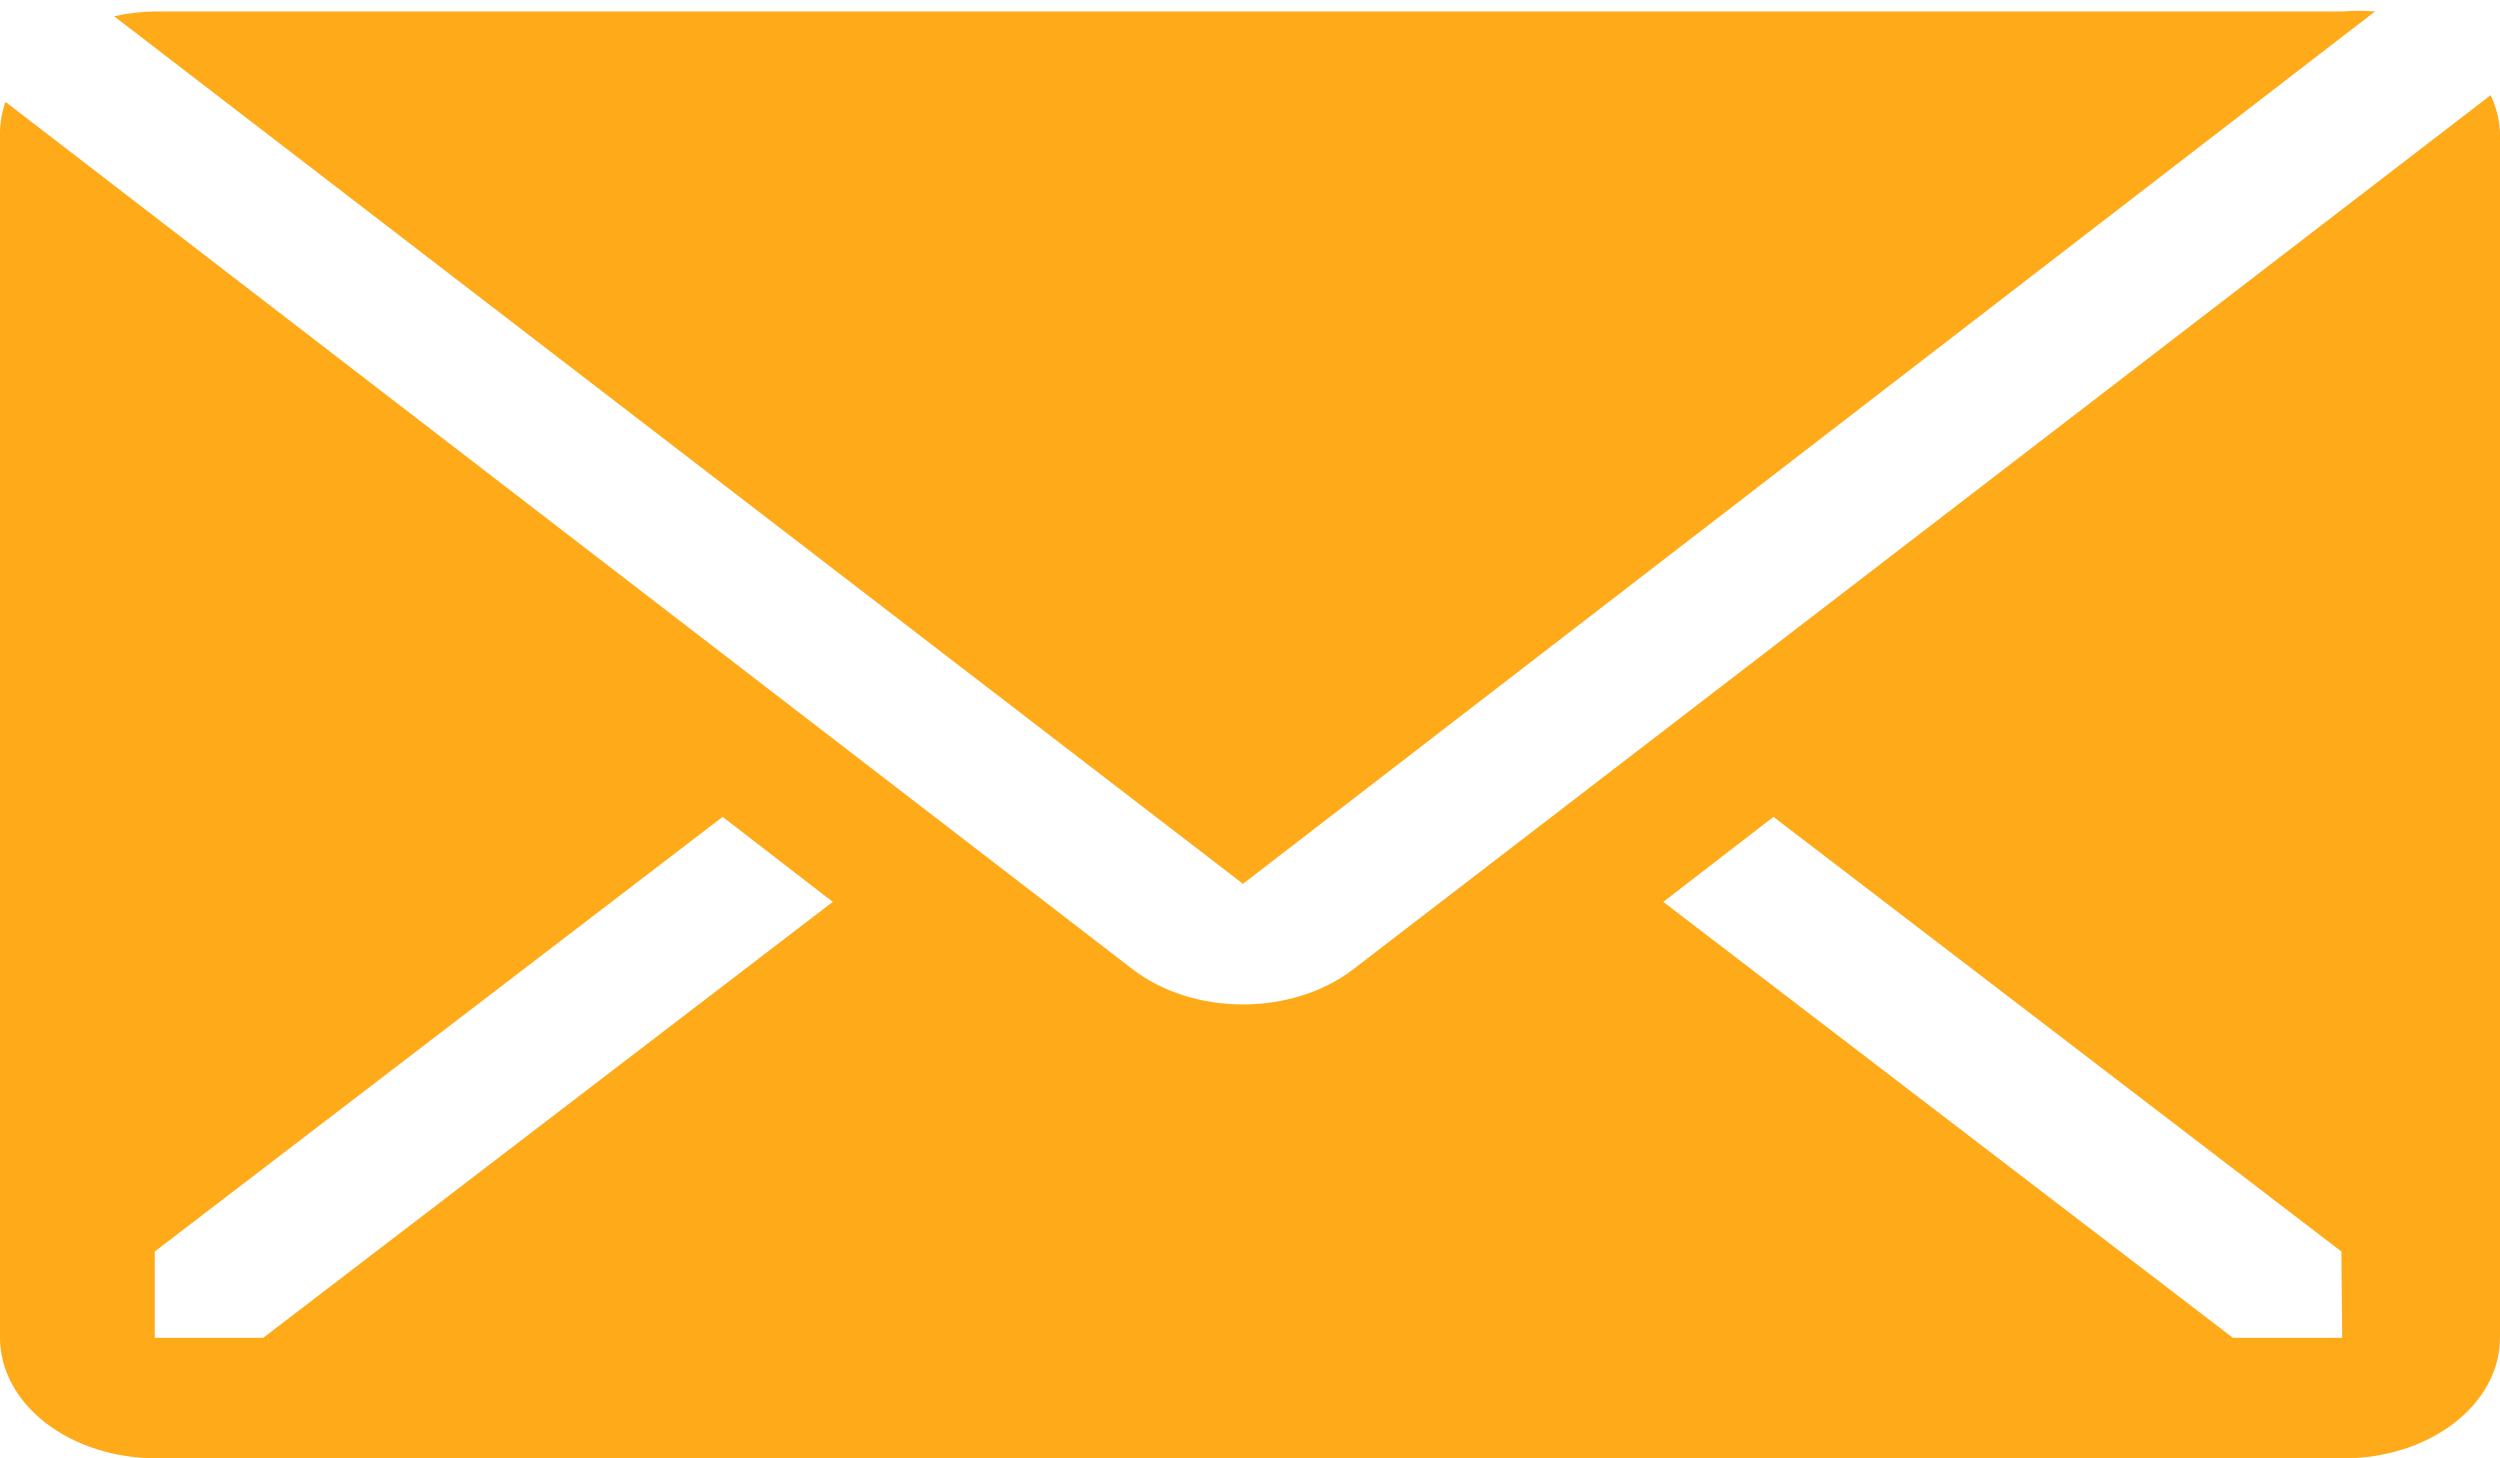 <svg width="36" height="21" viewBox="0 0 36 21" fill="none" xmlns="http://www.w3.org/2000/svg">
<path d="M34.2 0.165C34.047 0.153 33.892 0.153 33.739 0.165H2.239C2.037 0.167 1.836 0.191 1.643 0.234L17.899 12.727L34.2 0.165Z" fill="#FFAA18"/>
<path d="M35.865 1.371L19.485 13.959C19.063 14.283 18.493 14.464 17.899 14.464C17.304 14.464 16.734 14.283 16.312 13.959L0.079 1.467C0.029 1.608 0.002 1.754 0 1.901V19.264C0 19.724 0.237 20.166 0.659 20.491C1.081 20.817 1.653 21 2.25 21H33.75C34.347 21 34.919 20.817 35.341 20.491C35.763 20.166 36 19.724 36 19.264V1.901C35.991 1.72 35.946 1.541 35.865 1.371ZM3.791 19.264H2.228V18.022L10.406 11.763L11.992 12.987L3.791 19.264ZM33.727 19.264H32.153L23.951 12.987L25.538 11.763L33.716 18.022L33.727 19.264Z" fill="#FFAA18"/>
</svg>
